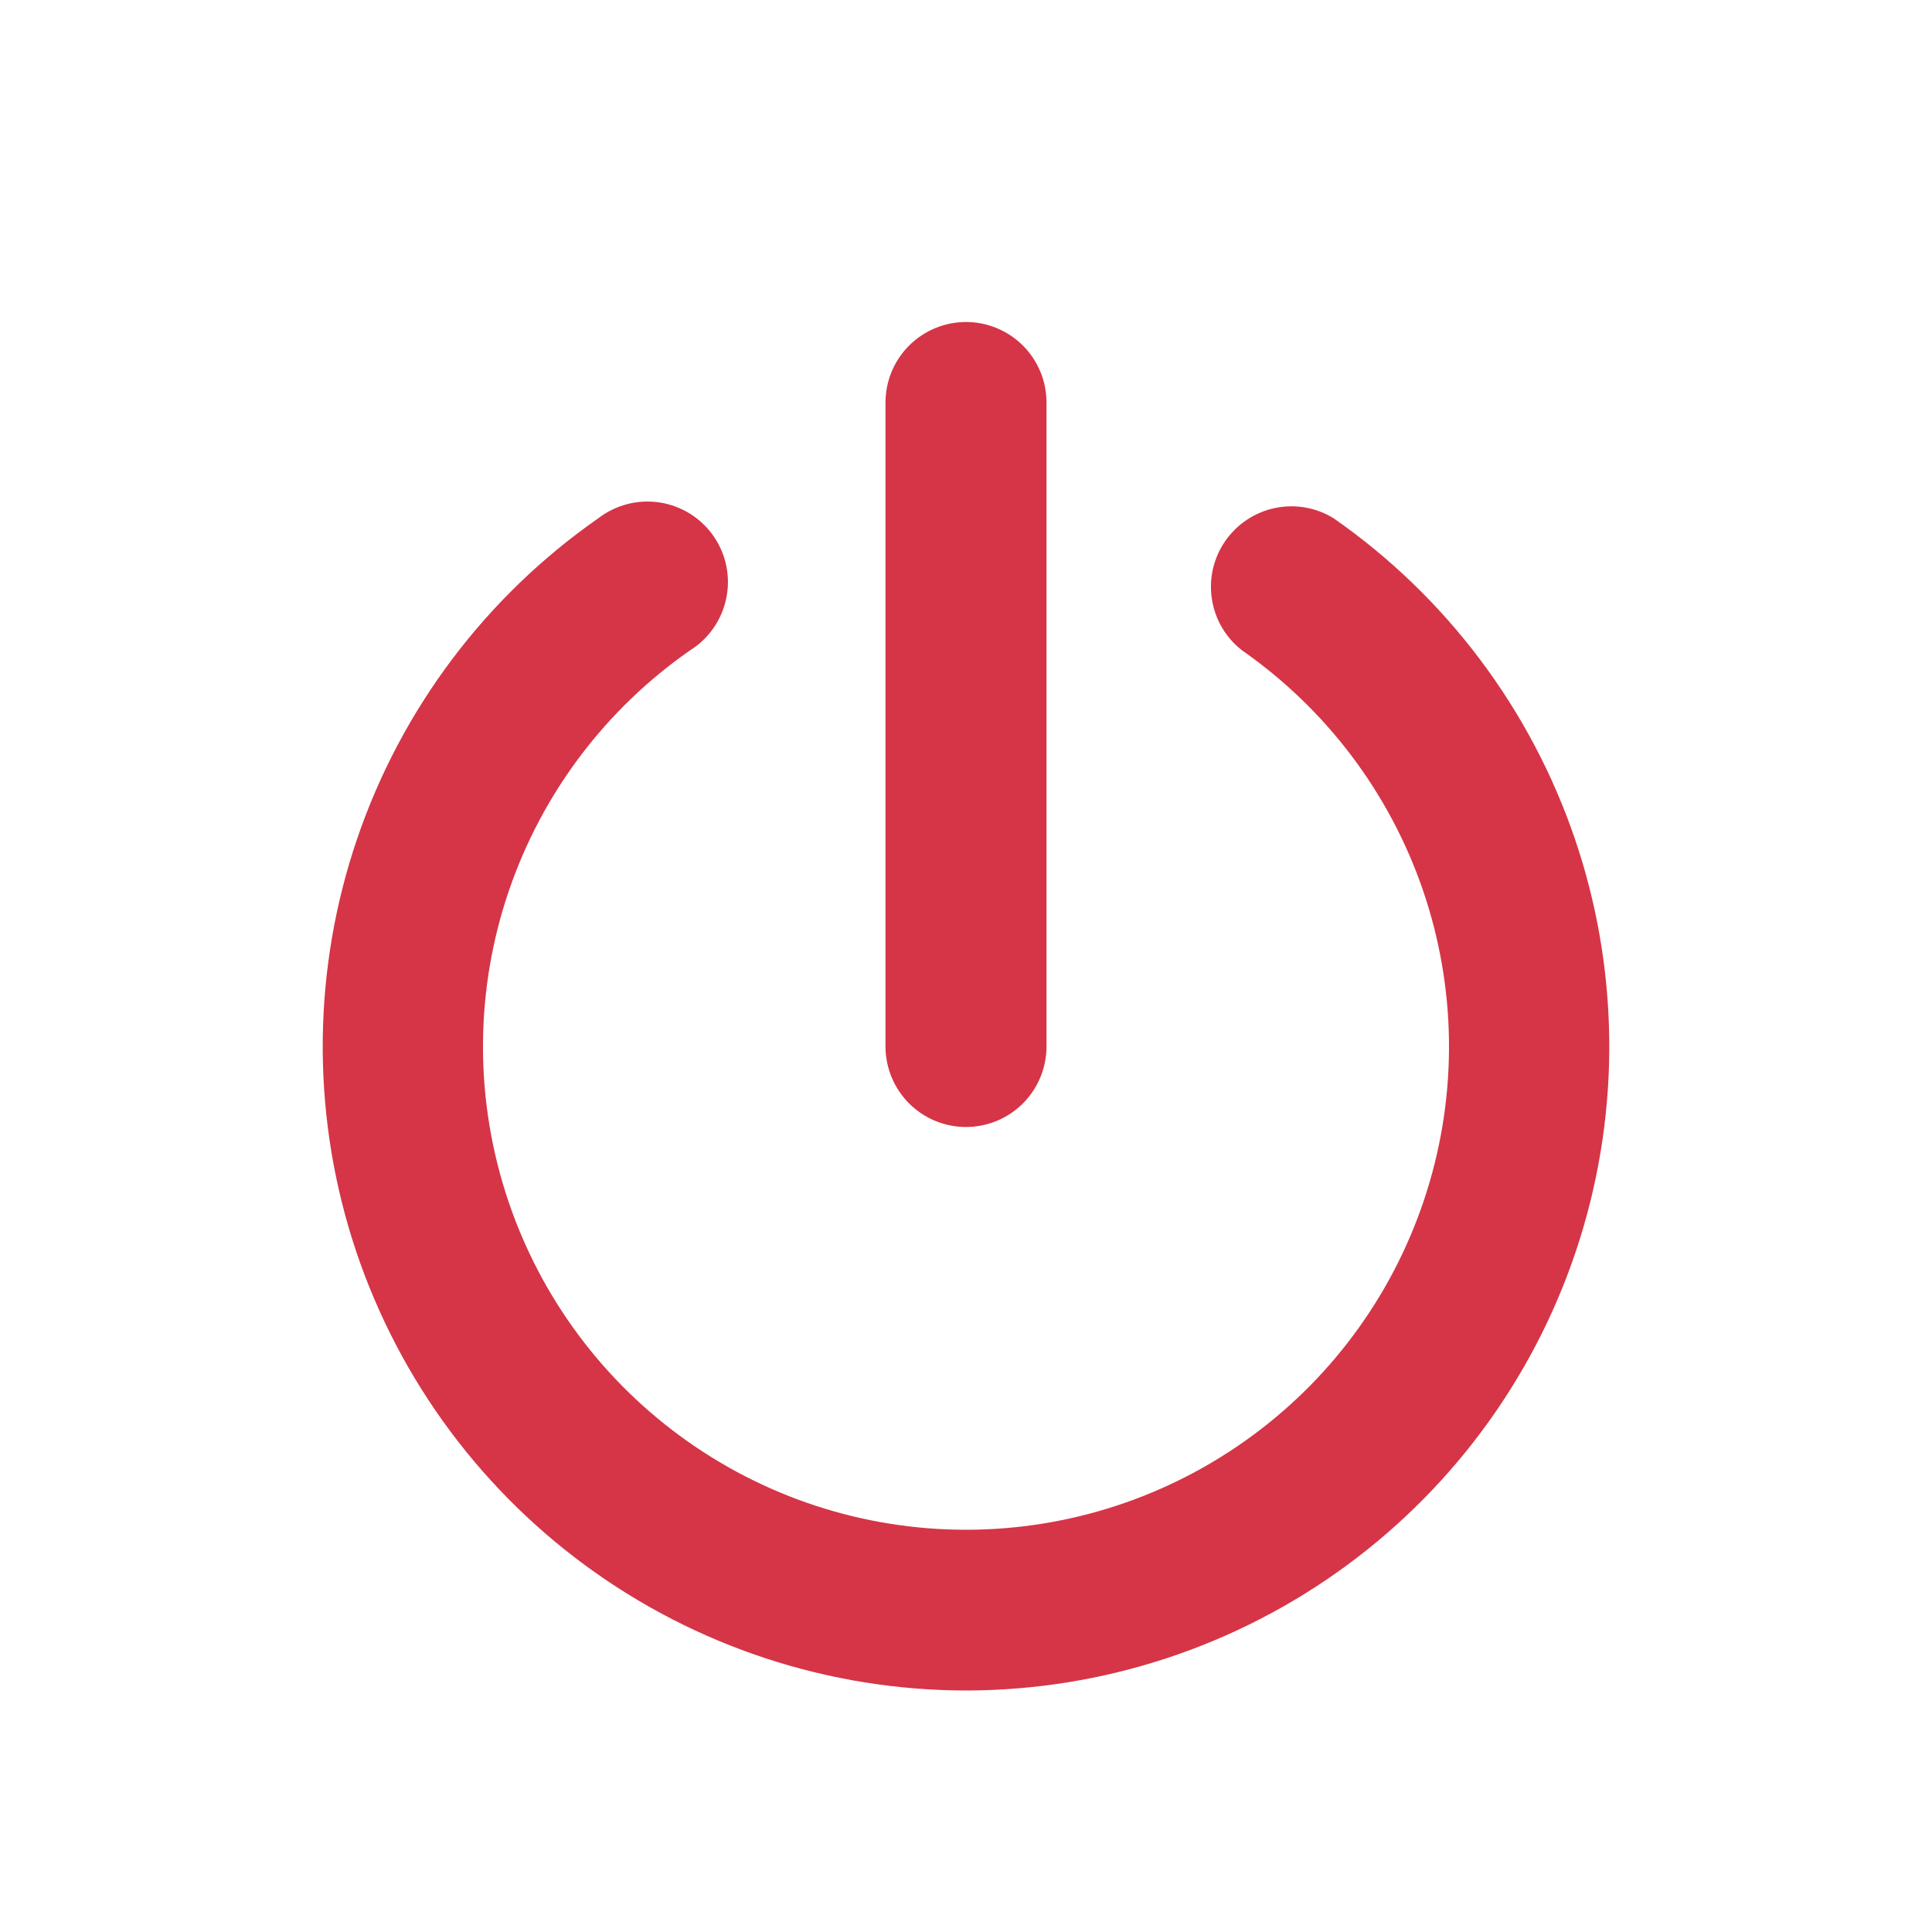 <svg width="30" height="30" viewBox="0 0 30 30" fill="none" xmlns="http://www.w3.org/2000/svg">
<g id="power 1">
<g id="Group">
<path id="Vector" d="M15 17.5C14.668 17.5 14.351 17.368 14.116 17.134C13.882 16.899 13.75 16.581 13.75 16.25V6.25C13.75 5.918 13.882 5.601 14.116 5.366C14.351 5.132 14.668 5 15 5C15.332 5 15.649 5.132 15.884 5.366C16.118 5.601 16.25 5.918 16.25 6.25V16.25C16.25 16.581 16.118 16.899 15.884 17.134C15.649 17.368 15.332 17.5 15 17.5Z" fill="#D53547"/>
<path id="Vector_2" d="M15 26.25C12.873 26.248 10.802 25.567 9.088 24.307C7.375 23.048 6.107 21.274 5.47 19.245C4.833 17.215 4.86 15.036 5.546 13.023C6.233 11.009 7.543 9.267 9.287 8.05C9.422 7.946 9.575 7.871 9.74 7.828C9.904 7.785 10.075 7.777 10.243 7.802C10.41 7.828 10.571 7.888 10.715 7.977C10.859 8.067 10.983 8.185 11.08 8.325C11.177 8.464 11.244 8.621 11.278 8.787C11.312 8.954 11.312 9.125 11.277 9.291C11.243 9.457 11.175 9.615 11.078 9.754C10.981 9.893 10.857 10.011 10.713 10.1C9.403 11.013 8.418 12.32 7.902 13.831C7.386 15.341 7.366 16.977 7.845 18.501C8.323 20.024 9.275 21.355 10.562 22.299C11.849 23.244 13.403 23.754 15 23.754C16.596 23.754 18.151 23.244 19.438 22.299C20.725 21.355 21.677 20.024 22.155 18.501C22.634 16.977 22.614 15.341 22.098 13.831C21.582 12.32 20.597 11.013 19.288 10.1C19.034 9.904 18.866 9.618 18.818 9.301C18.769 8.985 18.844 8.662 19.027 8.399C19.21 8.136 19.486 7.953 19.8 7.888C20.114 7.823 20.44 7.881 20.712 8.05C22.457 9.267 23.767 11.009 24.454 13.023C25.14 15.036 25.167 17.215 24.53 19.245C23.893 21.274 22.625 23.048 20.912 24.307C19.198 25.567 17.127 26.248 15 26.25Z" fill="#D53547"/>
</g>
</g>
</svg>
